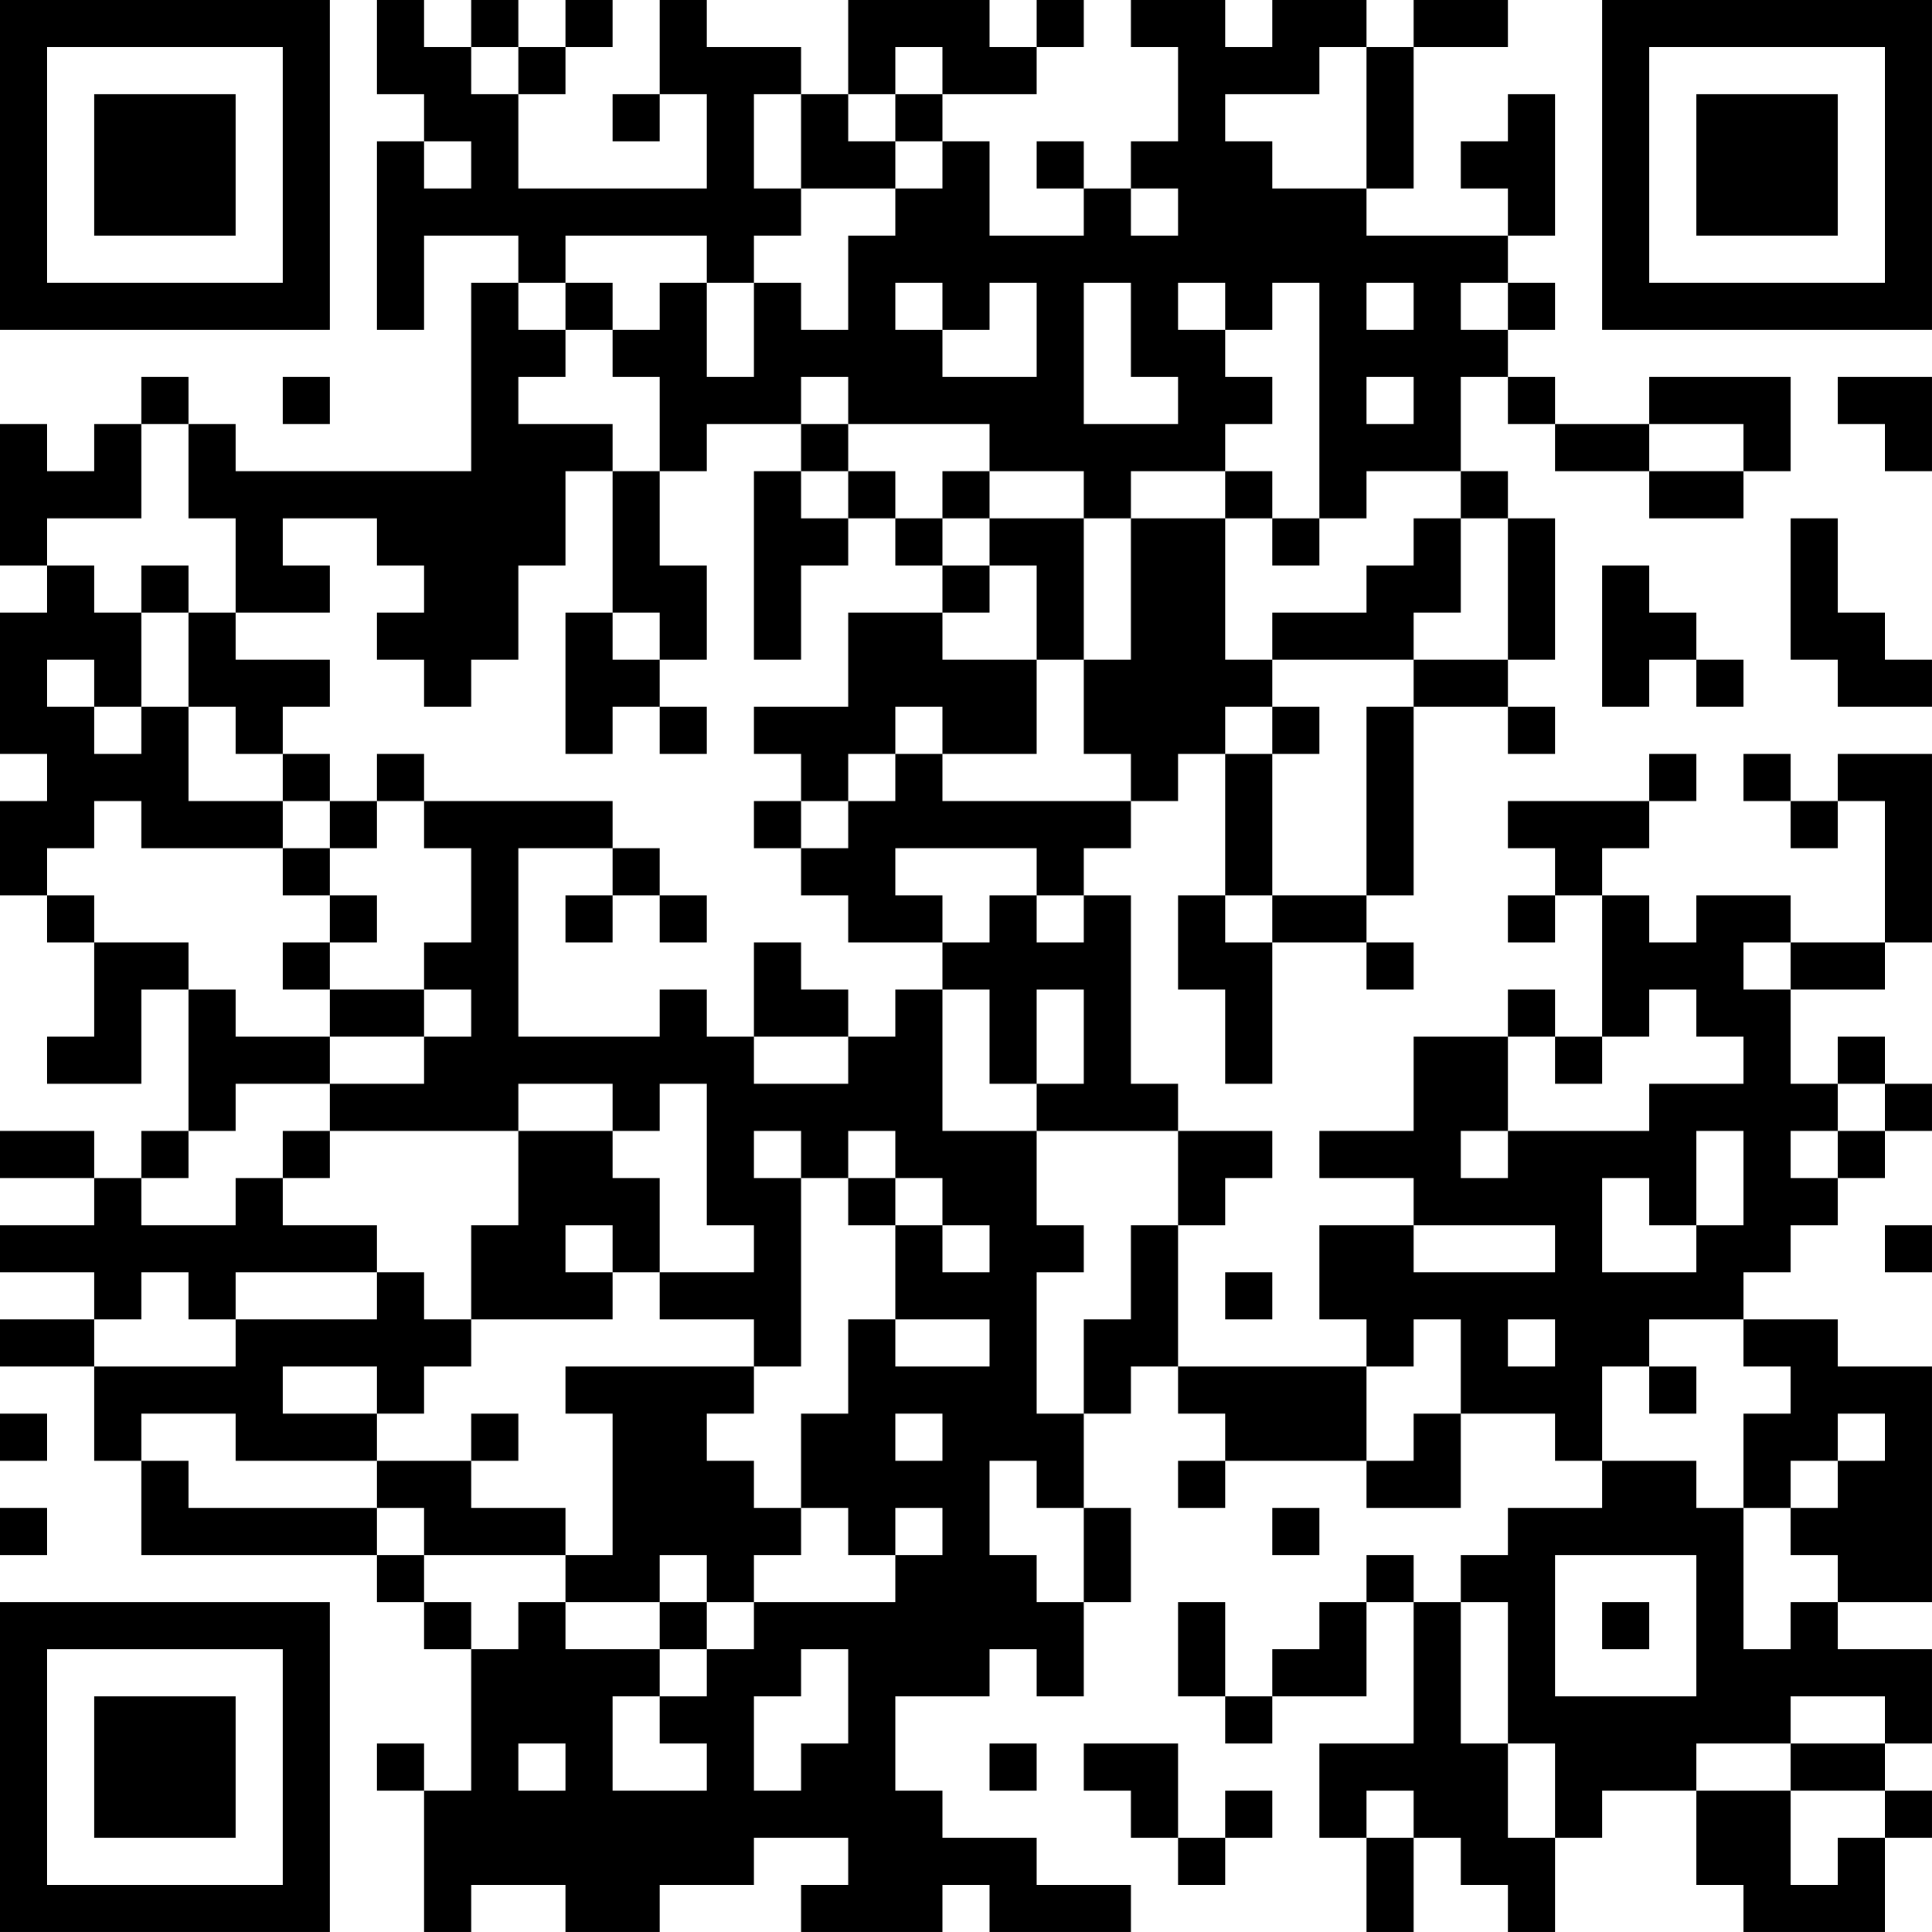 <?xml version="1.0" encoding="UTF-8"?>
<svg xmlns="http://www.w3.org/2000/svg" version="1.1" width="200" height="200" viewBox="0 0 200 200"><rect x="0" y="0" width="200" height="200" fill="#ffffff"/><g transform="scale(4.878)"><g transform="translate(0,0)"><path fill-rule="evenodd" d="M8 0L8 2L9 2L9 3L8 3L8 7L9 7L9 5L11 5L11 6L10 6L10 10L5 10L5 9L4 9L4 8L3 8L3 9L2 9L2 10L1 10L1 9L0 9L0 12L1 12L1 13L0 13L0 16L1 16L1 17L0 17L0 19L1 19L1 20L2 20L2 22L1 22L1 23L3 23L3 21L4 21L4 24L3 24L3 25L2 25L2 24L0 24L0 25L2 25L2 26L0 26L0 27L2 27L2 28L0 28L0 29L2 29L2 31L3 31L3 33L8 33L8 34L9 34L9 35L10 35L10 38L9 38L9 37L8 37L8 38L9 38L9 41L10 41L10 40L12 40L12 41L14 41L14 40L16 40L16 39L18 39L18 40L17 40L17 41L20 41L20 40L21 40L21 41L24 41L24 40L22 40L22 39L20 39L20 38L19 38L19 36L21 36L21 35L22 35L22 36L23 36L23 34L24 34L24 32L23 32L23 30L24 30L24 29L25 29L25 30L26 30L26 31L25 31L25 32L26 32L26 31L29 31L29 32L31 32L31 30L33 30L33 31L34 31L34 32L32 32L32 33L31 33L31 34L30 34L30 33L29 33L29 34L28 34L28 35L27 35L27 36L26 36L26 34L25 34L25 36L26 36L26 37L27 37L27 36L29 36L29 34L30 34L30 37L28 37L28 39L29 39L29 41L30 41L30 39L31 39L31 40L32 40L32 41L33 41L33 39L34 39L34 38L36 38L36 40L37 40L37 41L40 41L40 39L41 39L41 38L40 38L40 37L41 37L41 35L39 35L39 34L41 34L41 29L39 29L39 28L37 28L37 27L38 27L38 26L39 26L39 25L40 25L40 24L41 24L41 23L40 23L40 22L39 22L39 23L38 23L38 21L40 21L40 20L41 20L41 16L39 16L39 17L38 17L38 16L37 16L37 17L38 17L38 18L39 18L39 17L40 17L40 20L38 20L38 19L36 19L36 20L35 20L35 19L34 19L34 18L35 18L35 17L36 17L36 16L35 16L35 17L32 17L32 18L33 18L33 19L32 19L32 20L33 20L33 19L34 19L34 22L33 22L33 21L32 21L32 22L30 22L30 24L28 24L28 25L30 25L30 26L28 26L28 28L29 28L29 29L25 29L25 26L26 26L26 25L27 25L27 24L25 24L25 23L24 23L24 19L23 19L23 18L24 18L24 17L25 17L25 16L26 16L26 19L25 19L25 21L26 21L26 23L27 23L27 20L29 20L29 21L30 21L30 20L29 20L29 19L30 19L30 15L32 15L32 16L33 16L33 15L32 15L32 14L33 14L33 11L32 11L32 10L31 10L31 8L32 8L32 9L33 9L33 10L35 10L35 11L37 11L37 10L38 10L38 8L35 8L35 9L33 9L33 8L32 8L32 7L33 7L33 6L32 6L32 5L33 5L33 2L32 2L32 3L31 3L31 4L32 4L32 5L29 5L29 4L30 4L30 1L32 1L32 0L30 0L30 1L29 1L29 0L27 0L27 1L26 1L26 0L24 0L24 1L25 1L25 3L24 3L24 4L23 4L23 3L22 3L22 4L23 4L23 5L21 5L21 3L20 3L20 2L22 2L22 1L23 1L23 0L22 0L22 1L21 1L21 0L18 0L18 2L17 2L17 1L15 1L15 0L14 0L14 2L13 2L13 3L14 3L14 2L15 2L15 4L11 4L11 2L12 2L12 1L13 1L13 0L12 0L12 1L11 1L11 0L10 0L10 1L9 1L9 0ZM10 1L10 2L11 2L11 1ZM19 1L19 2L18 2L18 3L19 3L19 4L17 4L17 2L16 2L16 4L17 4L17 5L16 5L16 6L15 6L15 5L12 5L12 6L11 6L11 7L12 7L12 8L11 8L11 9L13 9L13 10L12 10L12 12L11 12L11 14L10 14L10 15L9 15L9 14L8 14L8 13L9 13L9 12L8 12L8 11L6 11L6 12L7 12L7 13L5 13L5 11L4 11L4 9L3 9L3 11L1 11L1 12L2 12L2 13L3 13L3 15L2 15L2 14L1 14L1 15L2 15L2 16L3 16L3 15L4 15L4 17L6 17L6 18L3 18L3 17L2 17L2 18L1 18L1 19L2 19L2 20L4 20L4 21L5 21L5 22L7 22L7 23L5 23L5 24L4 24L4 25L3 25L3 26L5 26L5 25L6 25L6 26L8 26L8 27L5 27L5 28L4 28L4 27L3 27L3 28L2 28L2 29L5 29L5 28L8 28L8 27L9 27L9 28L10 28L10 29L9 29L9 30L8 30L8 29L6 29L6 30L8 30L8 31L5 31L5 30L3 30L3 31L4 31L4 32L8 32L8 33L9 33L9 34L10 34L10 35L11 35L11 34L12 34L12 35L14 35L14 36L13 36L13 38L15 38L15 37L14 37L14 36L15 36L15 35L16 35L16 34L19 34L19 33L20 33L20 32L19 32L19 33L18 33L18 32L17 32L17 30L18 30L18 28L19 28L19 29L21 29L21 28L19 28L19 26L20 26L20 27L21 27L21 26L20 26L20 25L19 25L19 24L18 24L18 25L17 25L17 24L16 24L16 25L17 25L17 29L16 29L16 28L14 28L14 27L16 27L16 26L15 26L15 23L14 23L14 24L13 24L13 23L11 23L11 24L7 24L7 23L9 23L9 22L10 22L10 21L9 21L9 20L10 20L10 18L9 18L9 17L13 17L13 18L11 18L11 22L14 22L14 21L15 21L15 22L16 22L16 23L18 23L18 22L19 22L19 21L20 21L20 24L22 24L22 26L23 26L23 27L22 27L22 30L23 30L23 28L24 28L24 26L25 26L25 24L22 24L22 23L23 23L23 21L22 21L22 23L21 23L21 21L20 21L20 20L21 20L21 19L22 19L22 20L23 20L23 19L22 19L22 18L19 18L19 19L20 19L20 20L18 20L18 19L17 19L17 18L18 18L18 17L19 17L19 16L20 16L20 17L24 17L24 16L23 16L23 14L24 14L24 11L26 11L26 14L27 14L27 15L26 15L26 16L27 16L27 19L26 19L26 20L27 20L27 19L29 19L29 15L30 15L30 14L32 14L32 11L31 11L31 10L29 10L29 11L28 11L28 6L27 6L27 7L26 7L26 6L25 6L25 7L26 7L26 8L27 8L27 9L26 9L26 10L24 10L24 11L23 11L23 10L21 10L21 9L18 9L18 8L17 8L17 9L15 9L15 10L14 10L14 8L13 8L13 7L14 7L14 6L15 6L15 8L16 8L16 6L17 6L17 7L18 7L18 5L19 5L19 4L20 4L20 3L19 3L19 2L20 2L20 1ZM28 1L28 2L26 2L26 3L27 3L27 4L29 4L29 1ZM9 3L9 4L10 4L10 3ZM24 4L24 5L25 5L25 4ZM12 6L12 7L13 7L13 6ZM19 6L19 7L20 7L20 8L22 8L22 6L21 6L21 7L20 7L20 6ZM23 6L23 9L25 9L25 8L24 8L24 6ZM29 6L29 7L30 7L30 6ZM31 6L31 7L32 7L32 6ZM6 8L6 9L7 9L7 8ZM29 8L29 9L30 9L30 8ZM39 8L39 9L40 9L40 10L41 10L41 8ZM17 9L17 10L16 10L16 14L17 14L17 12L18 12L18 11L19 11L19 12L20 12L20 13L18 13L18 15L16 15L16 16L17 16L17 17L16 17L16 18L17 18L17 17L18 17L18 16L19 16L19 15L20 15L20 16L22 16L22 14L23 14L23 11L21 11L21 10L20 10L20 11L19 11L19 10L18 10L18 9ZM35 9L35 10L37 10L37 9ZM13 10L13 13L12 13L12 16L13 16L13 15L14 15L14 16L15 16L15 15L14 15L14 14L15 14L15 12L14 12L14 10ZM17 10L17 11L18 11L18 10ZM26 10L26 11L27 11L27 12L28 12L28 11L27 11L27 10ZM20 11L20 12L21 12L21 13L20 13L20 14L22 14L22 12L21 12L21 11ZM30 11L30 12L29 12L29 13L27 13L27 14L30 14L30 13L31 13L31 11ZM38 11L38 14L39 14L39 15L41 15L41 14L40 14L40 13L39 13L39 11ZM3 12L3 13L4 13L4 15L5 15L5 16L6 16L6 17L7 17L7 18L6 18L6 19L7 19L7 20L6 20L6 21L7 21L7 22L9 22L9 21L7 21L7 20L8 20L8 19L7 19L7 18L8 18L8 17L9 17L9 16L8 16L8 17L7 17L7 16L6 16L6 15L7 15L7 14L5 14L5 13L4 13L4 12ZM34 12L34 15L35 15L35 14L36 14L36 15L37 15L37 14L36 14L36 13L35 13L35 12ZM13 13L13 14L14 14L14 13ZM27 15L27 16L28 16L28 15ZM13 18L13 19L12 19L12 20L13 20L13 19L14 19L14 20L15 20L15 19L14 19L14 18ZM16 20L16 22L18 22L18 21L17 21L17 20ZM37 20L37 21L38 21L38 20ZM35 21L35 22L34 22L34 23L33 23L33 22L32 22L32 24L31 24L31 25L32 25L32 24L35 24L35 23L37 23L37 22L36 22L36 21ZM39 23L39 24L38 24L38 25L39 25L39 24L40 24L40 23ZM6 24L6 25L7 25L7 24ZM11 24L11 26L10 26L10 28L13 28L13 27L14 27L14 25L13 25L13 24ZM36 24L36 26L35 26L35 25L34 25L34 27L36 27L36 26L37 26L37 24ZM18 25L18 26L19 26L19 25ZM12 26L12 27L13 27L13 26ZM30 26L30 27L33 27L33 26ZM40 26L40 27L41 27L41 26ZM26 27L26 28L27 28L27 27ZM30 28L30 29L29 29L29 31L30 31L30 30L31 30L31 28ZM32 28L32 29L33 29L33 28ZM35 28L35 29L34 29L34 31L36 31L36 32L37 32L37 35L38 35L38 34L39 34L39 33L38 33L38 32L39 32L39 31L40 31L40 30L39 30L39 31L38 31L38 32L37 32L37 30L38 30L38 29L37 29L37 28ZM12 29L12 30L13 30L13 33L12 33L12 32L10 32L10 31L11 31L11 30L10 30L10 31L8 31L8 32L9 32L9 33L12 33L12 34L14 34L14 35L15 35L15 34L16 34L16 33L17 33L17 32L16 32L16 31L15 31L15 30L16 30L16 29ZM35 29L35 30L36 30L36 29ZM0 30L0 31L1 31L1 30ZM19 30L19 31L20 31L20 30ZM21 31L21 33L22 33L22 34L23 34L23 32L22 32L22 31ZM0 32L0 33L1 33L1 32ZM27 32L27 33L28 33L28 32ZM14 33L14 34L15 34L15 33ZM33 33L33 36L36 36L36 33ZM31 34L31 37L32 37L32 39L33 39L33 37L32 37L32 34ZM34 34L34 35L35 35L35 34ZM17 35L17 36L16 36L16 38L17 38L17 37L18 37L18 35ZM38 36L38 37L36 37L36 38L38 38L38 40L39 40L39 39L40 39L40 38L38 38L38 37L40 37L40 36ZM11 37L11 38L12 38L12 37ZM21 37L21 38L22 38L22 37ZM23 37L23 38L24 38L24 39L25 39L25 40L26 40L26 39L27 39L27 38L26 38L26 39L25 39L25 37ZM29 38L29 39L30 39L30 38ZM0 0L0 7L7 7L7 0ZM1 1L1 6L6 6L6 1ZM2 2L2 5L5 5L5 2ZM34 0L34 7L41 7L41 0ZM35 1L35 6L40 6L40 1ZM36 2L36 5L39 5L39 2ZM0 34L0 41L7 41L7 34ZM1 35L1 40L6 40L6 35ZM2 36L2 39L5 39L5 36Z" fill="#000000"/></g></g></svg>
